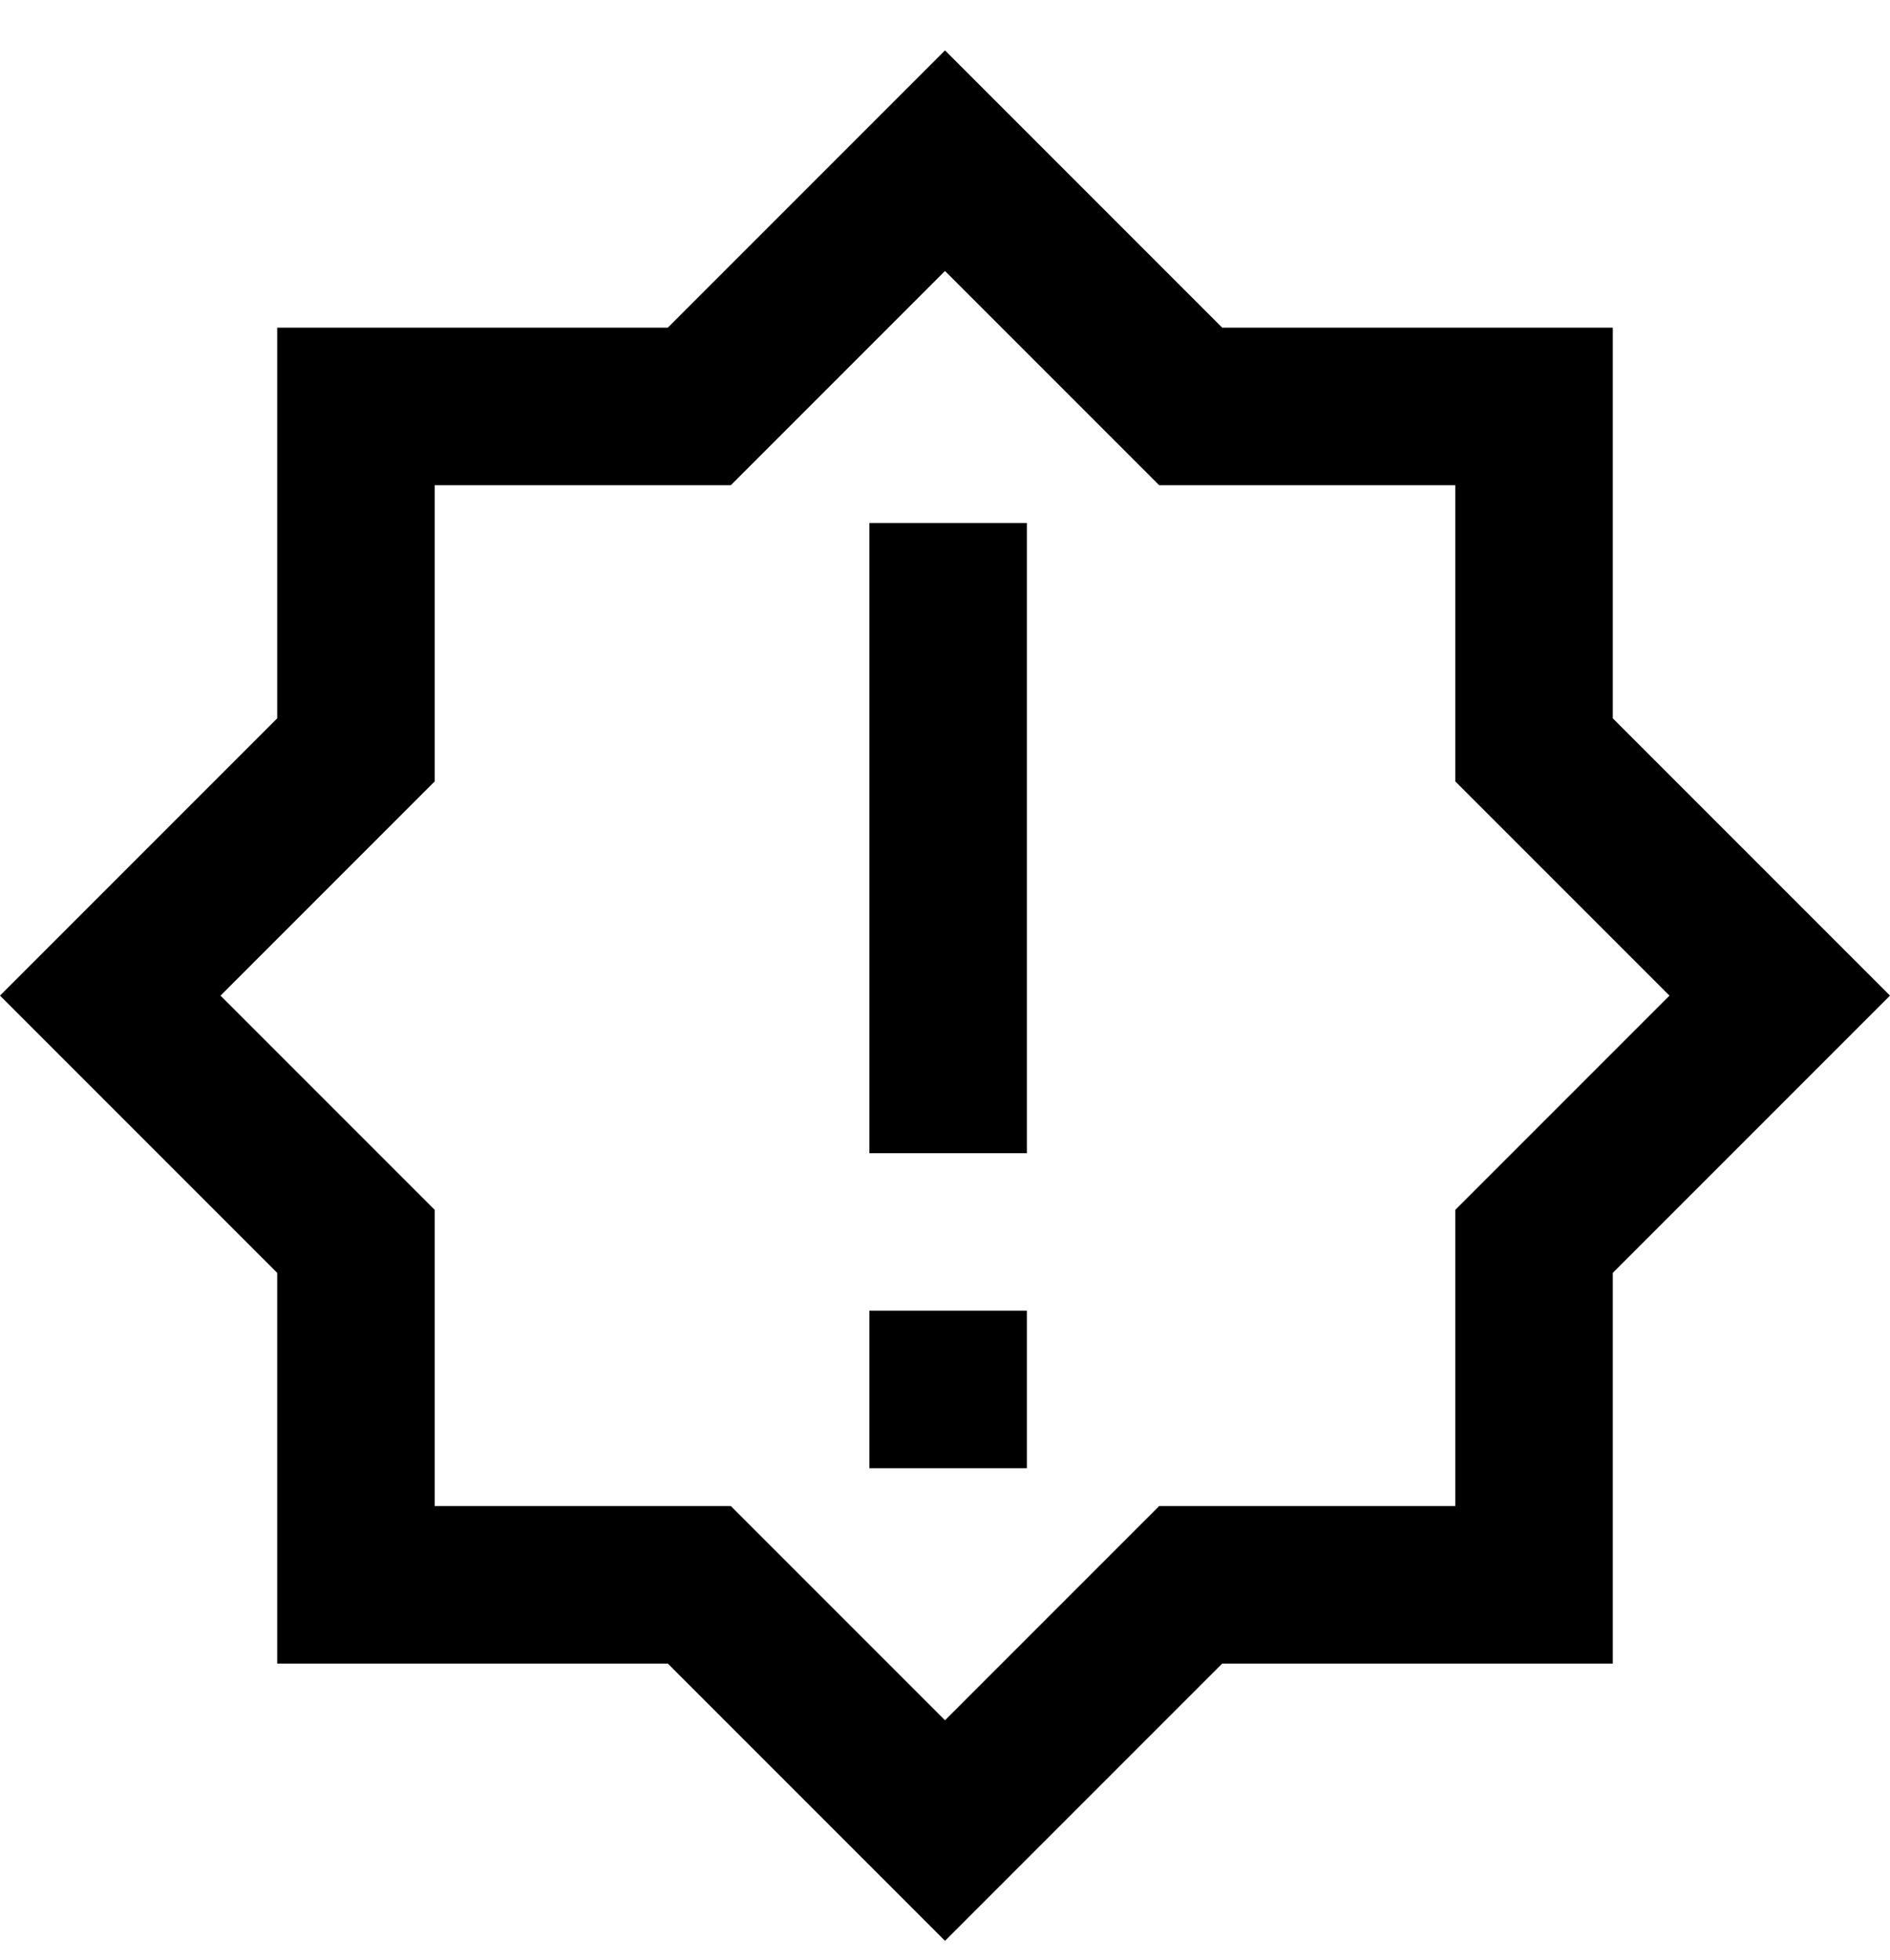<svg viewBox="0 0 300 311" xmlns="http://www.w3.org/2000/svg"><path d="M163 183h-25V83h25v100zm0 25h-25v25h25v-25zm31 56h62v-62l44-44-44-44V52h-62L150 8l-44 44H44v62L0 158l44 44v62h62l44 44 44-44zM69 192l-34-34 34-34V77h47l34-34 34 34h47v47l34 34-34 34v47h-47l-34 34-34-34H69v-47z"/></svg>